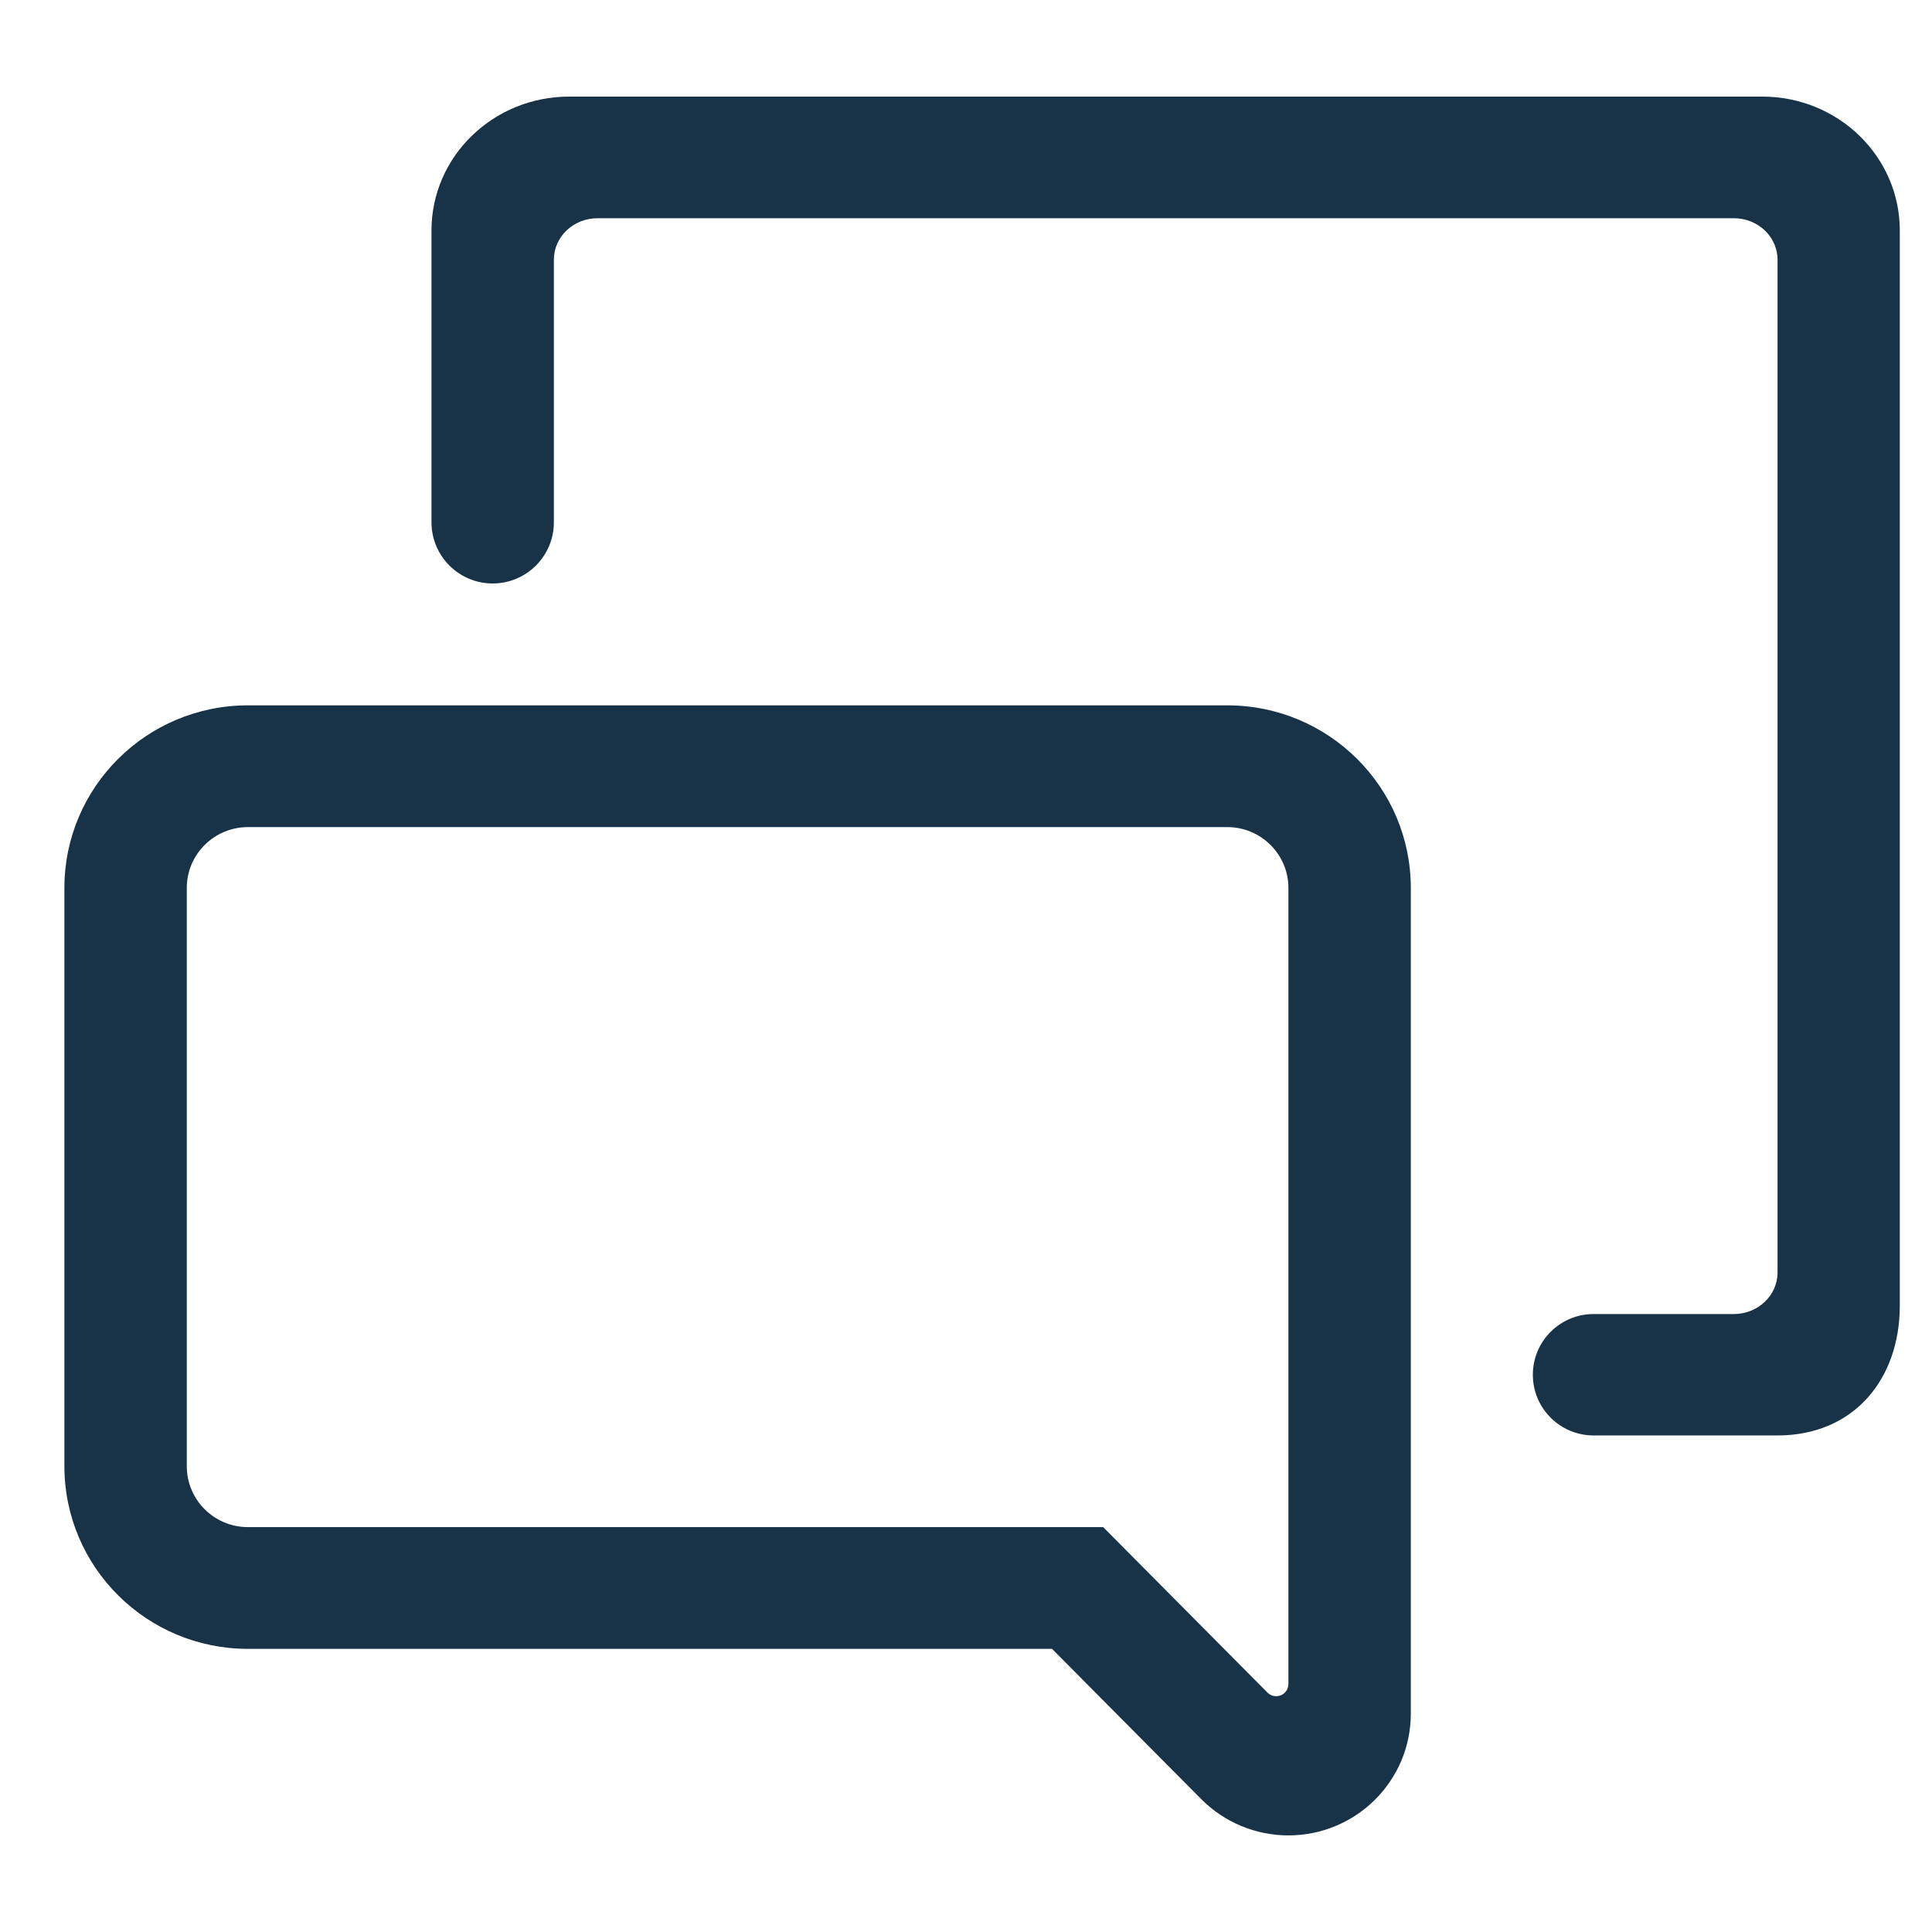 <?xml version="1.0" encoding="UTF-8"?>
<svg width="60px" height="60px" viewBox="0 0 60 60" version="1.1" xmlns="http://www.w3.org/2000/svg" xmlns:xlink="http://www.w3.org/1999/xlink">
    <!-- Generator: Sketch 44.1 (41455) - http://www.bohemiancoding.com/sketch -->
    <title>forum</title>
    <desc>Created with Sketch.</desc>
    <defs></defs>
    <g id="Page-1" stroke="none" stroke-width="1" fill="none" fill-rule="evenodd">
        <g id="forum" fill="#183247">
            <path d="M47.604,42.694 C47.604,41.653 48.448,40.809 49.489,40.809 C50.941,40.809 52.393,40.809 53.845,40.809 C54.594,40.809 55.203,40.231 55.203,39.52 C55.203,39.52 55.203,8.066 55.203,8.066 C55.203,7.352 54.594,6.777 53.845,6.777 C53.845,6.777 18.558,6.777 18.558,6.777 C17.809,6.777 17.201,7.352 17.201,8.066 C17.201,10.784 17.201,13.502 17.201,16.219 L17.201,16.219 C17.201,17.269 16.35,18.12 15.3,18.12 L15.3,18.12 L15.3,18.12 C14.251,18.12 13.4,17.269 13.4,16.219 C13.4,13.199 13.4,10.179 13.4,7.159 C13.4,4.86 15.316,3 17.676,3 C17.676,3 54.727,3 54.727,3 C57.088,3 59,4.86 59,7.159 C59,7.159 59,40.545 59,40.545 C59,42.843 57.563,44.579 55.203,44.579 C53.298,44.579 51.393,44.579 49.489,44.579 L49.489,44.579 C48.448,44.579 47.604,43.735 47.604,42.694 L47.604,42.694 Z M7.702,51.207 C4.553,51.207 2,48.668 2,45.535 L2,27.576 C2,24.444 4.553,21.905 7.702,21.905 L38.112,21.905 C41.261,21.905 43.814,24.444 43.814,27.576 L43.814,53.219 C43.814,55.307 42.112,57 40.013,57 C38.997,57 38.023,56.595 37.308,55.876 L32.672,51.207 L7.702,51.207 Z M7.702,25.686 C6.652,25.686 5.801,26.532 5.801,27.576 L5.801,45.535 C5.801,46.58 6.652,47.426 7.702,47.426 L34.26,47.426 L39.363,52.565 L39.363,52.565 C39.511,52.714 39.752,52.715 39.901,52.567 C39.973,52.495 40.013,52.398 40.013,52.297 L40.013,27.576 C40.013,26.532 39.162,25.686 38.112,25.686 L7.702,25.686 Z" id="Combined-Shape"></path>
        </g>
    </g>
</svg>